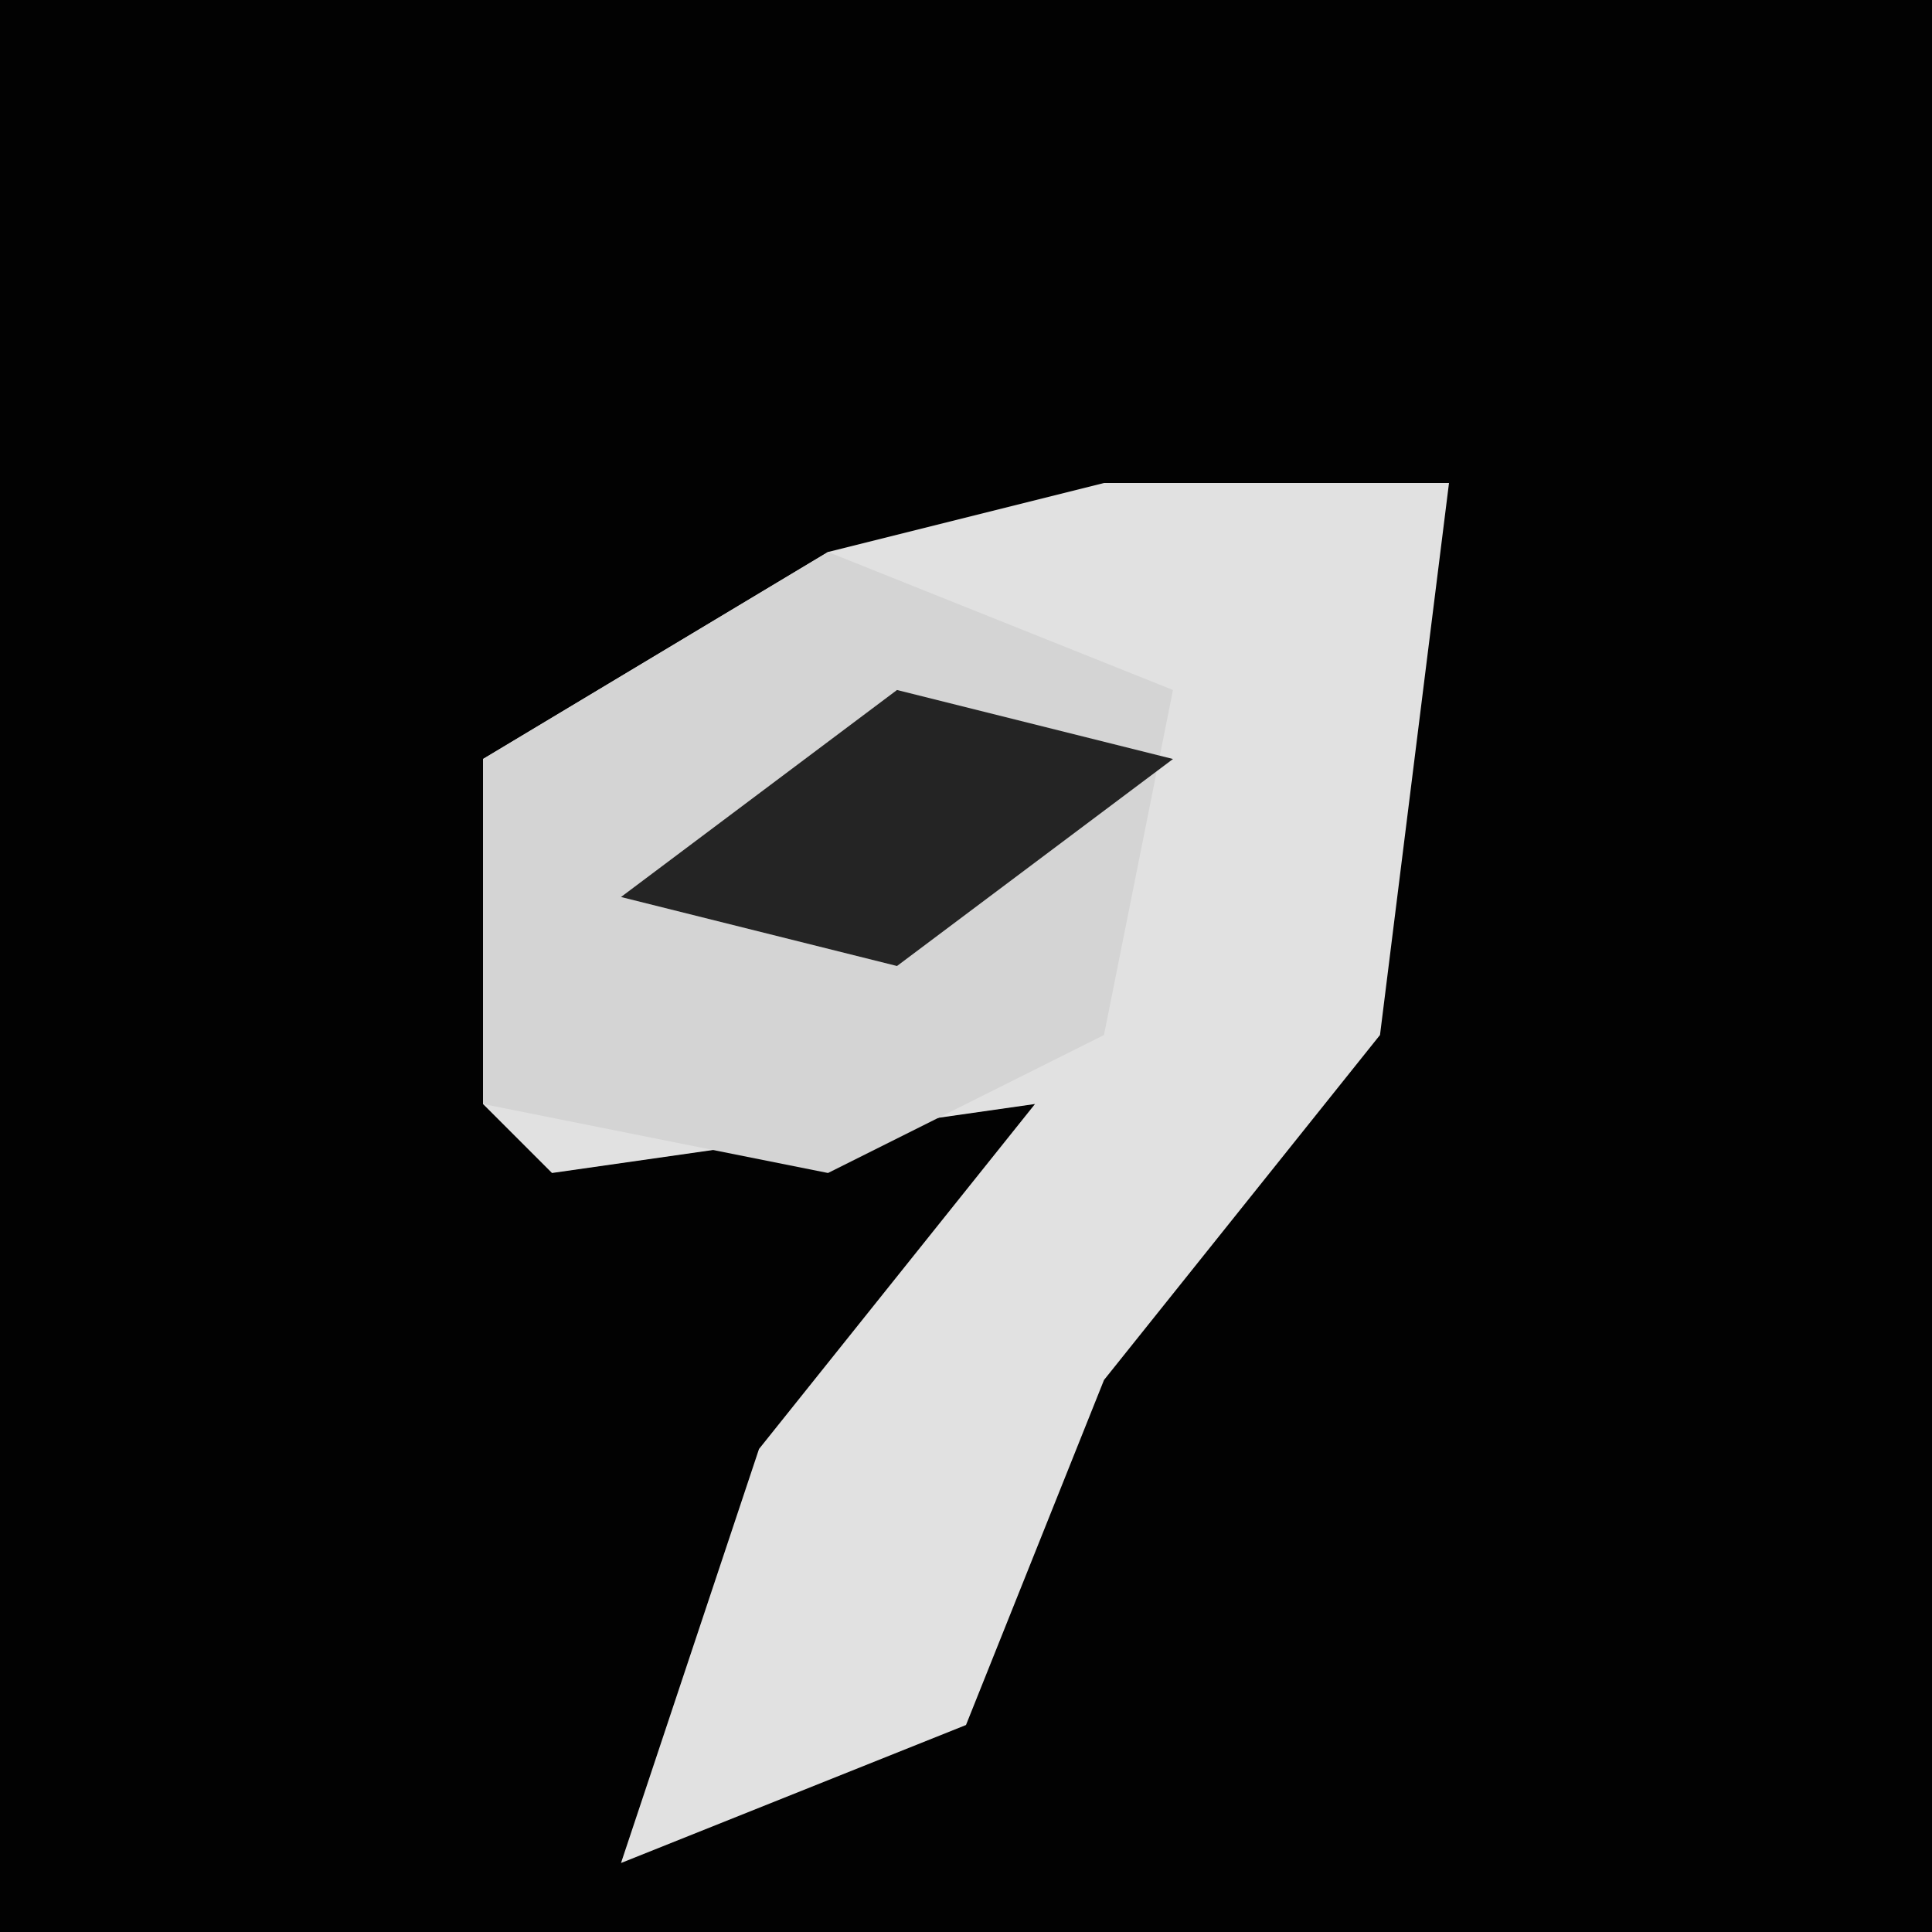<?xml version="1.0" encoding="UTF-8"?>
<svg version="1.1" xmlns="http://www.w3.org/2000/svg" width="28" height="28">
<path d="M0,0 L28,0 L28,28 L0,28 Z " fill="#020202" transform="translate(0,0)"/>
<path d="M0,0 L5,0 L4,8 L0,13 L-2,18 L-7,20 L-5,14 L-1,9 L-8,10 L-9,9 L-9,4 L-4,1 Z " fill="#E1E1E1" transform="translate(16,7)"/>
<path d="M0,0 L5,2 L4,7 L0,9 L-5,8 L-5,3 Z " fill="#D4D4D4" transform="translate(12,8)"/>
<path d="M0,0 L4,1 L0,4 L-4,3 Z " fill="#242424" transform="translate(13,10)"/>
</svg>
